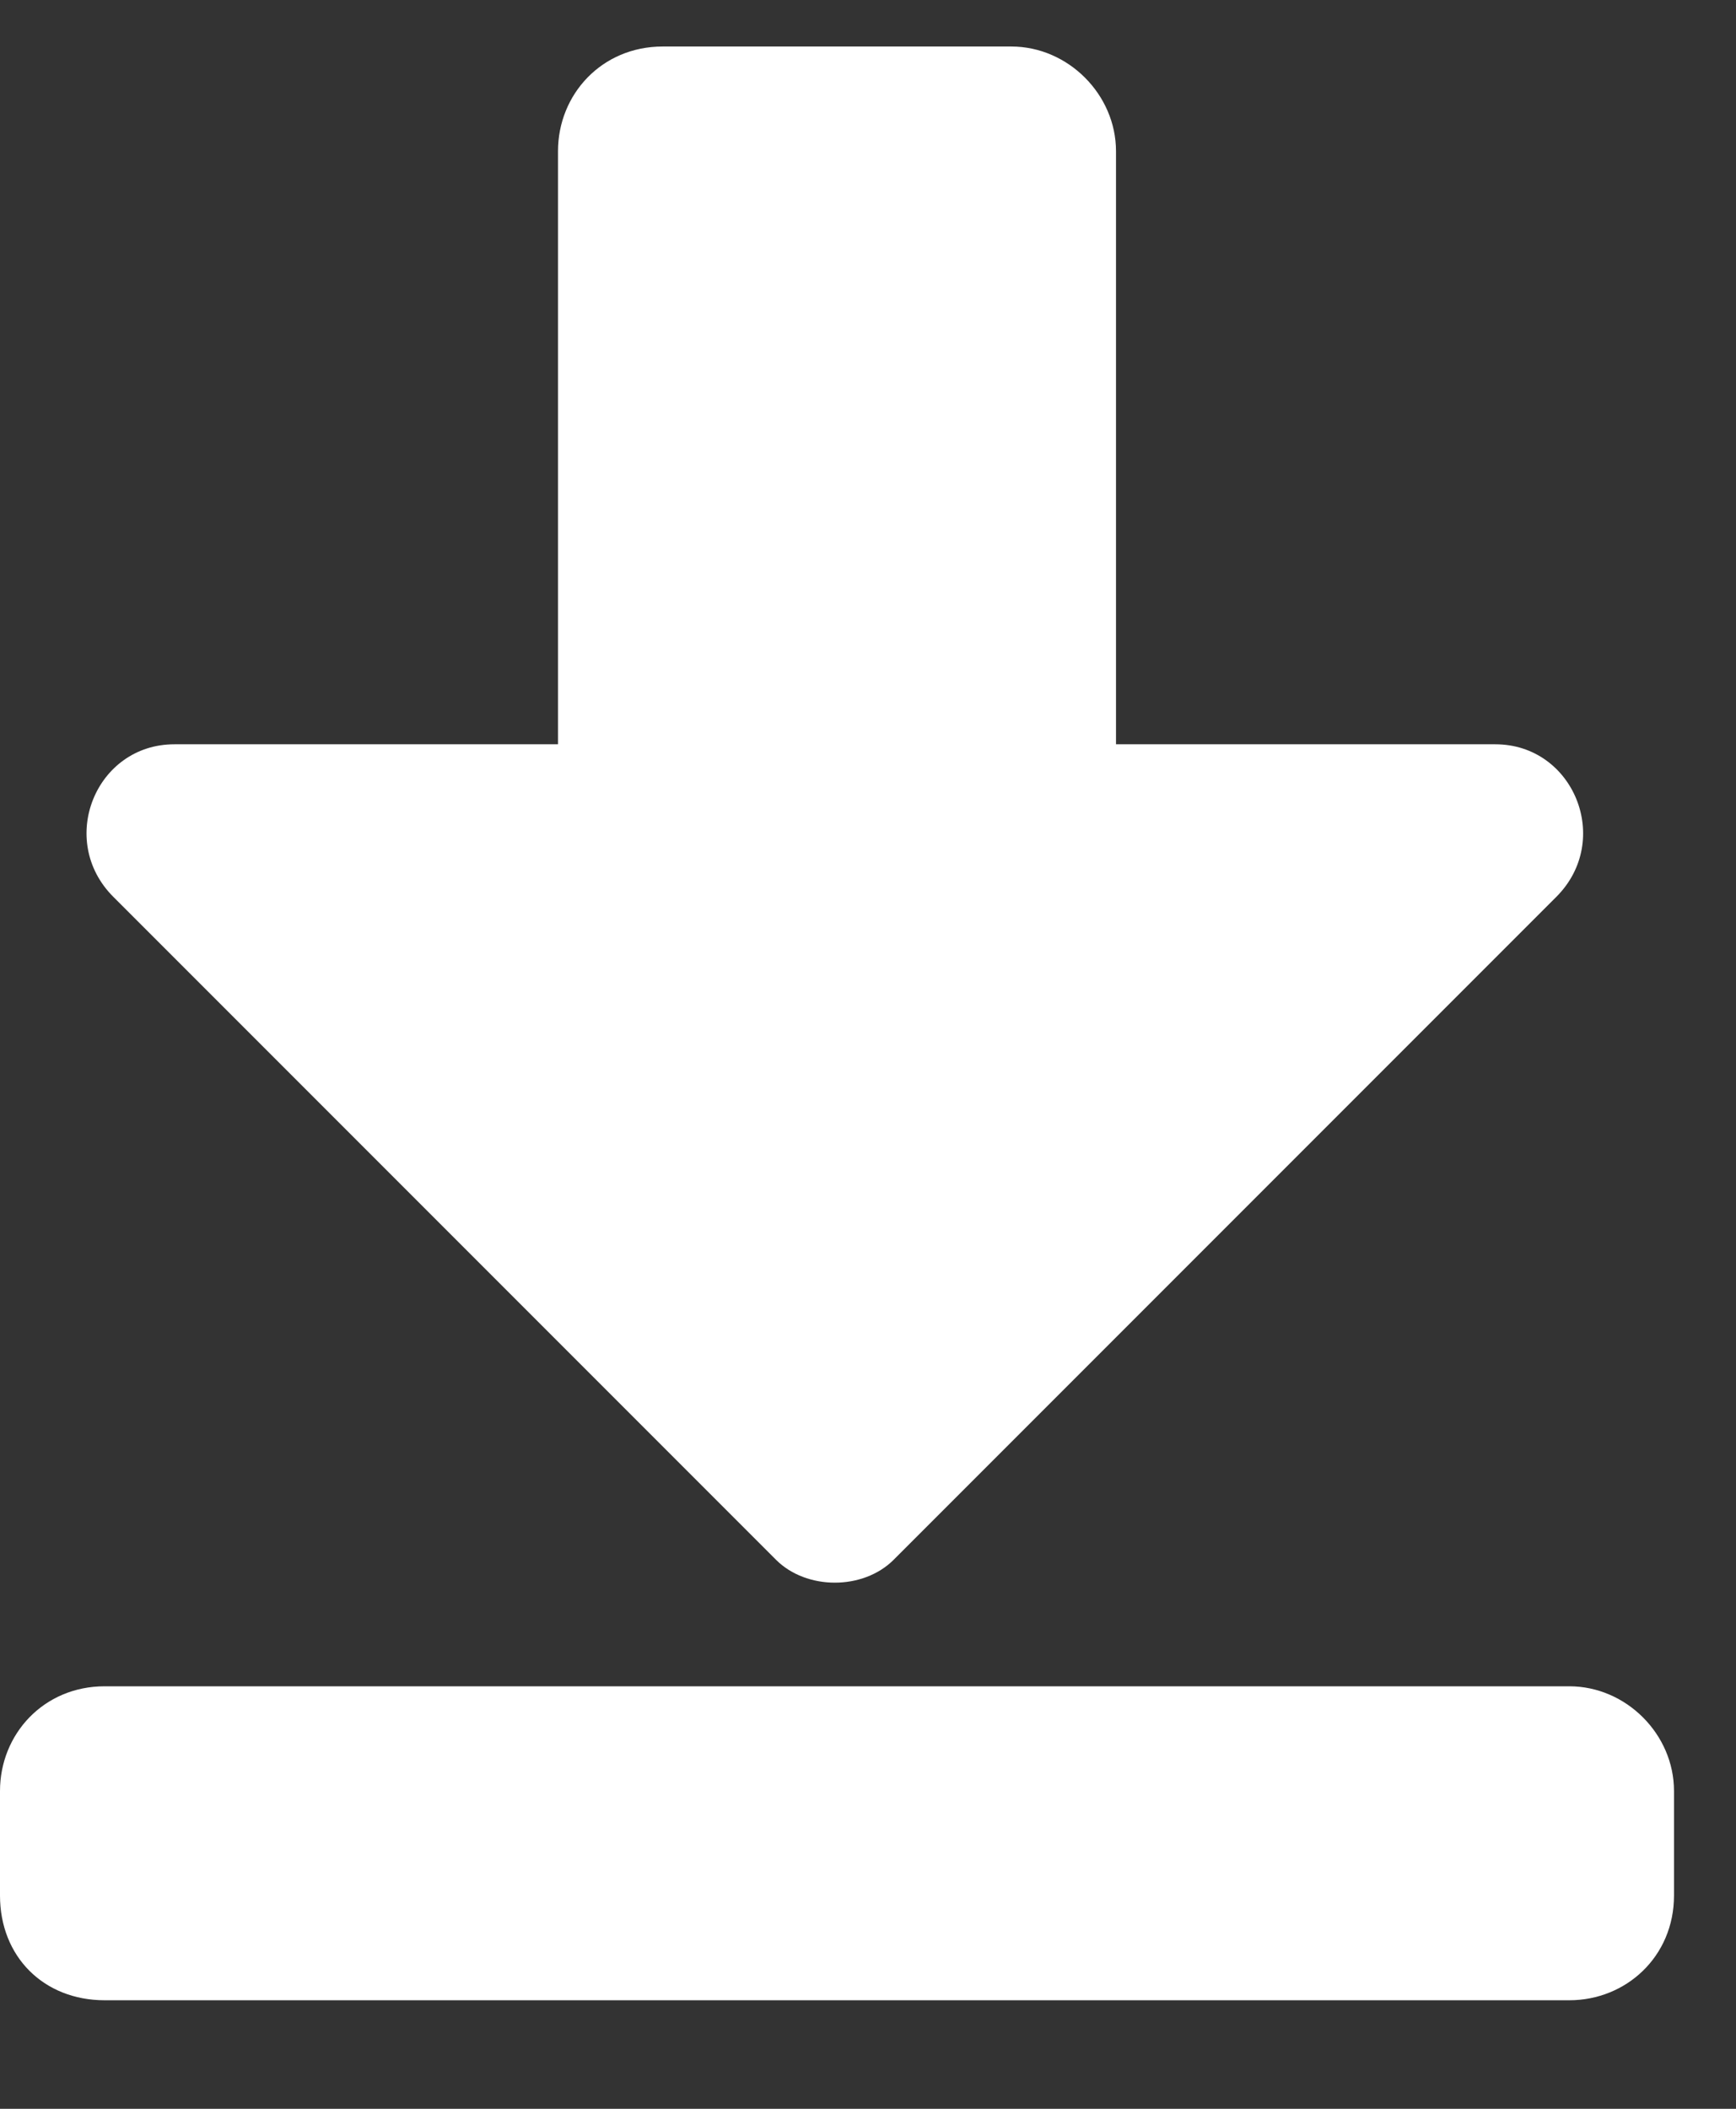 <svg width="14" height="17" viewBox="0 0 14 17" fill="none" xmlns="http://www.w3.org/2000/svg">
    <rect x="0" y="0" width="14" height="17" fill="#333333" stroke="none"/>
    <path d="M12.656 16.125C13.113 16.125 13.5 15.773 13.5 15.281V14.438C13.5 13.98 13.113 13.594 12.656 13.594H0.844C0.352 13.594 0 13.98 0 14.438V15.281C0 15.773 0.352 16.125 0.844 16.125H12.656ZM4.5 1.219V6H1.406C0.773 6 0.457 6.773 0.914 7.23L6.258 12.574C6.504 12.82 6.961 12.82 7.207 12.574L12.551 7.23C13.008 6.773 12.691 6 12.059 6H9V1.219C9 0.762 8.613 0.375 8.156 0.375H5.344C4.852 0.375 4.5 0.762 4.5 1.219Z"
          fill="white"/>
</svg>
